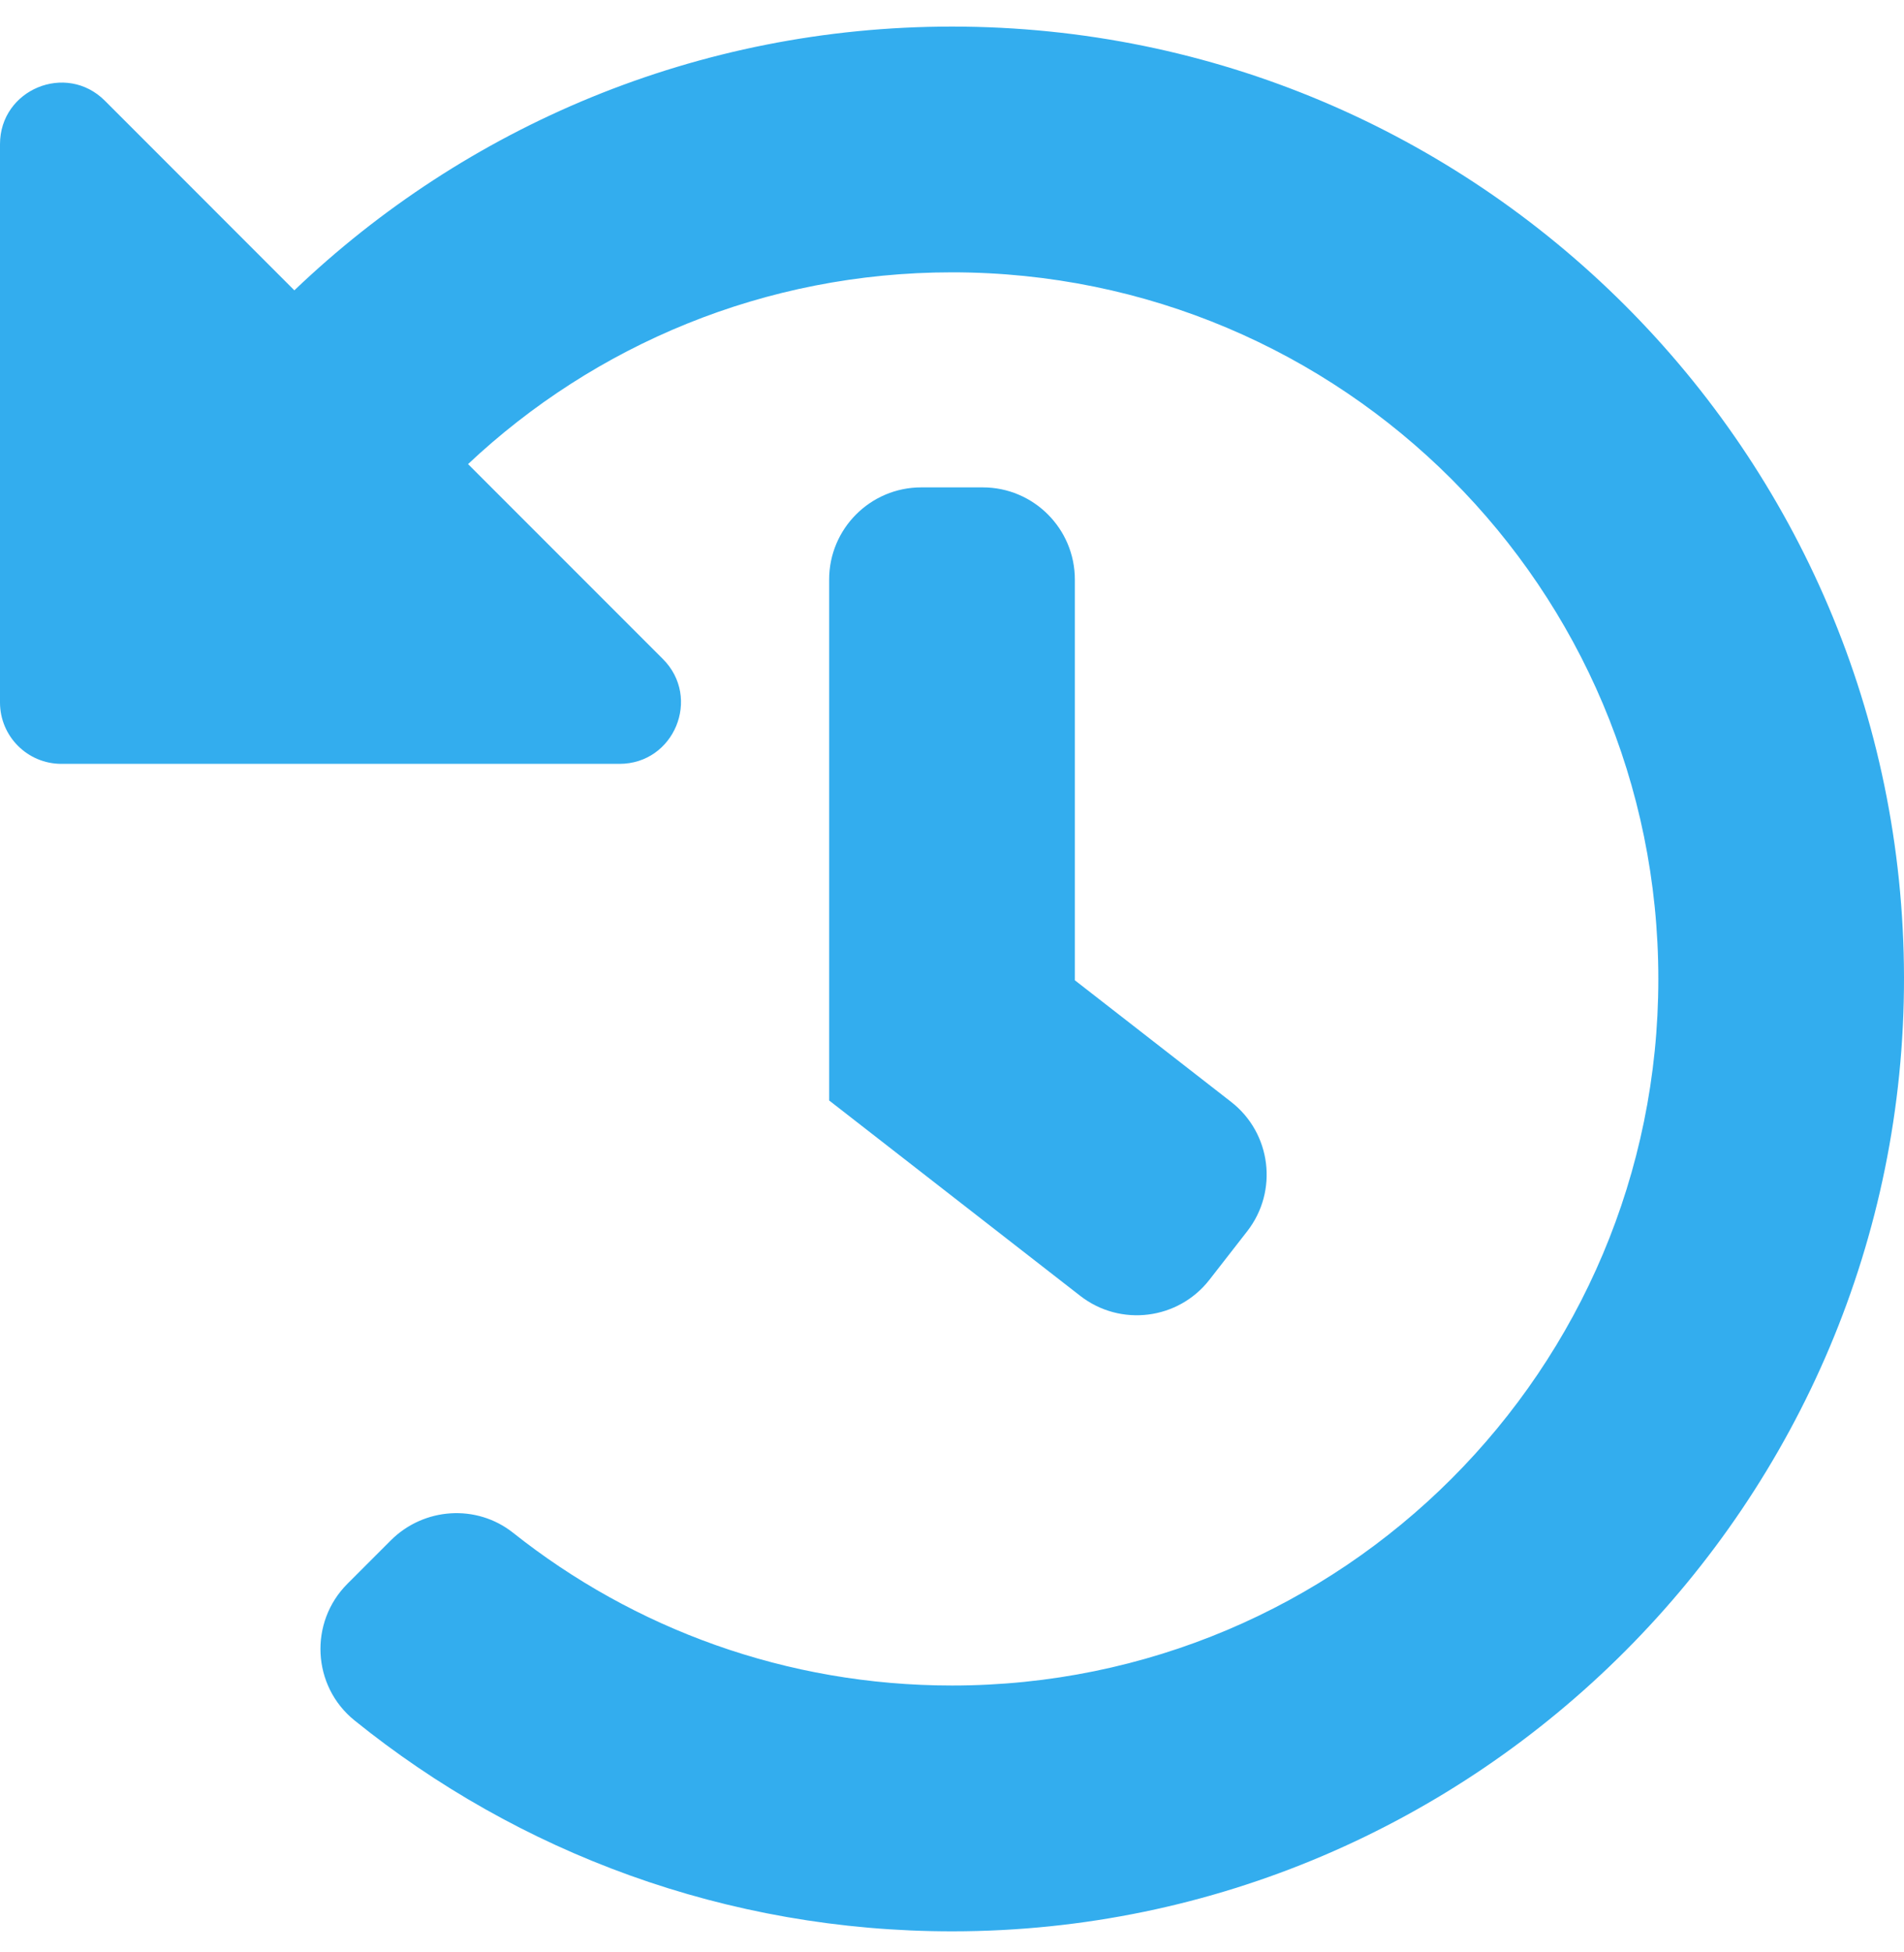 <svg width="40" height="41" viewBox="0 0 40 41" fill="none" xmlns="http://www.w3.org/2000/svg">
<path d="M40 20.52C40.02 31.539 31.034 40.55 20.015 40.558C15.255 40.561 10.884 38.902 7.448 36.129C6.555 35.408 6.488 34.069 7.3 33.258L8.209 32.349C8.903 31.655 10.011 31.579 10.78 32.189C13.311 34.198 16.515 35.396 20 35.396C28.202 35.396 34.839 28.758 34.839 20.558C34.839 12.356 28.201 5.719 20 5.719C16.063 5.719 12.488 7.249 9.833 9.746L13.926 13.839C14.739 14.652 14.164 16.041 13.014 16.041H1.29C0.578 16.041 0 15.464 0 14.751V3.028C0 1.878 1.39 1.302 2.203 2.115L6.184 6.097C9.775 2.665 14.641 0.558 20 0.558C31.033 0.558 39.98 9.492 40 20.52ZM25.41 26.873L26.203 25.855C26.859 25.011 26.707 23.795 25.863 23.139L22.581 20.586V12.171C22.581 11.102 21.714 10.235 20.645 10.235H19.355C18.286 10.235 17.419 11.102 17.419 12.171V23.11L22.694 27.213C23.538 27.869 24.754 27.717 25.41 26.873Z" fill="#0198E9" fill-opacity="0.8"/>
</svg>
